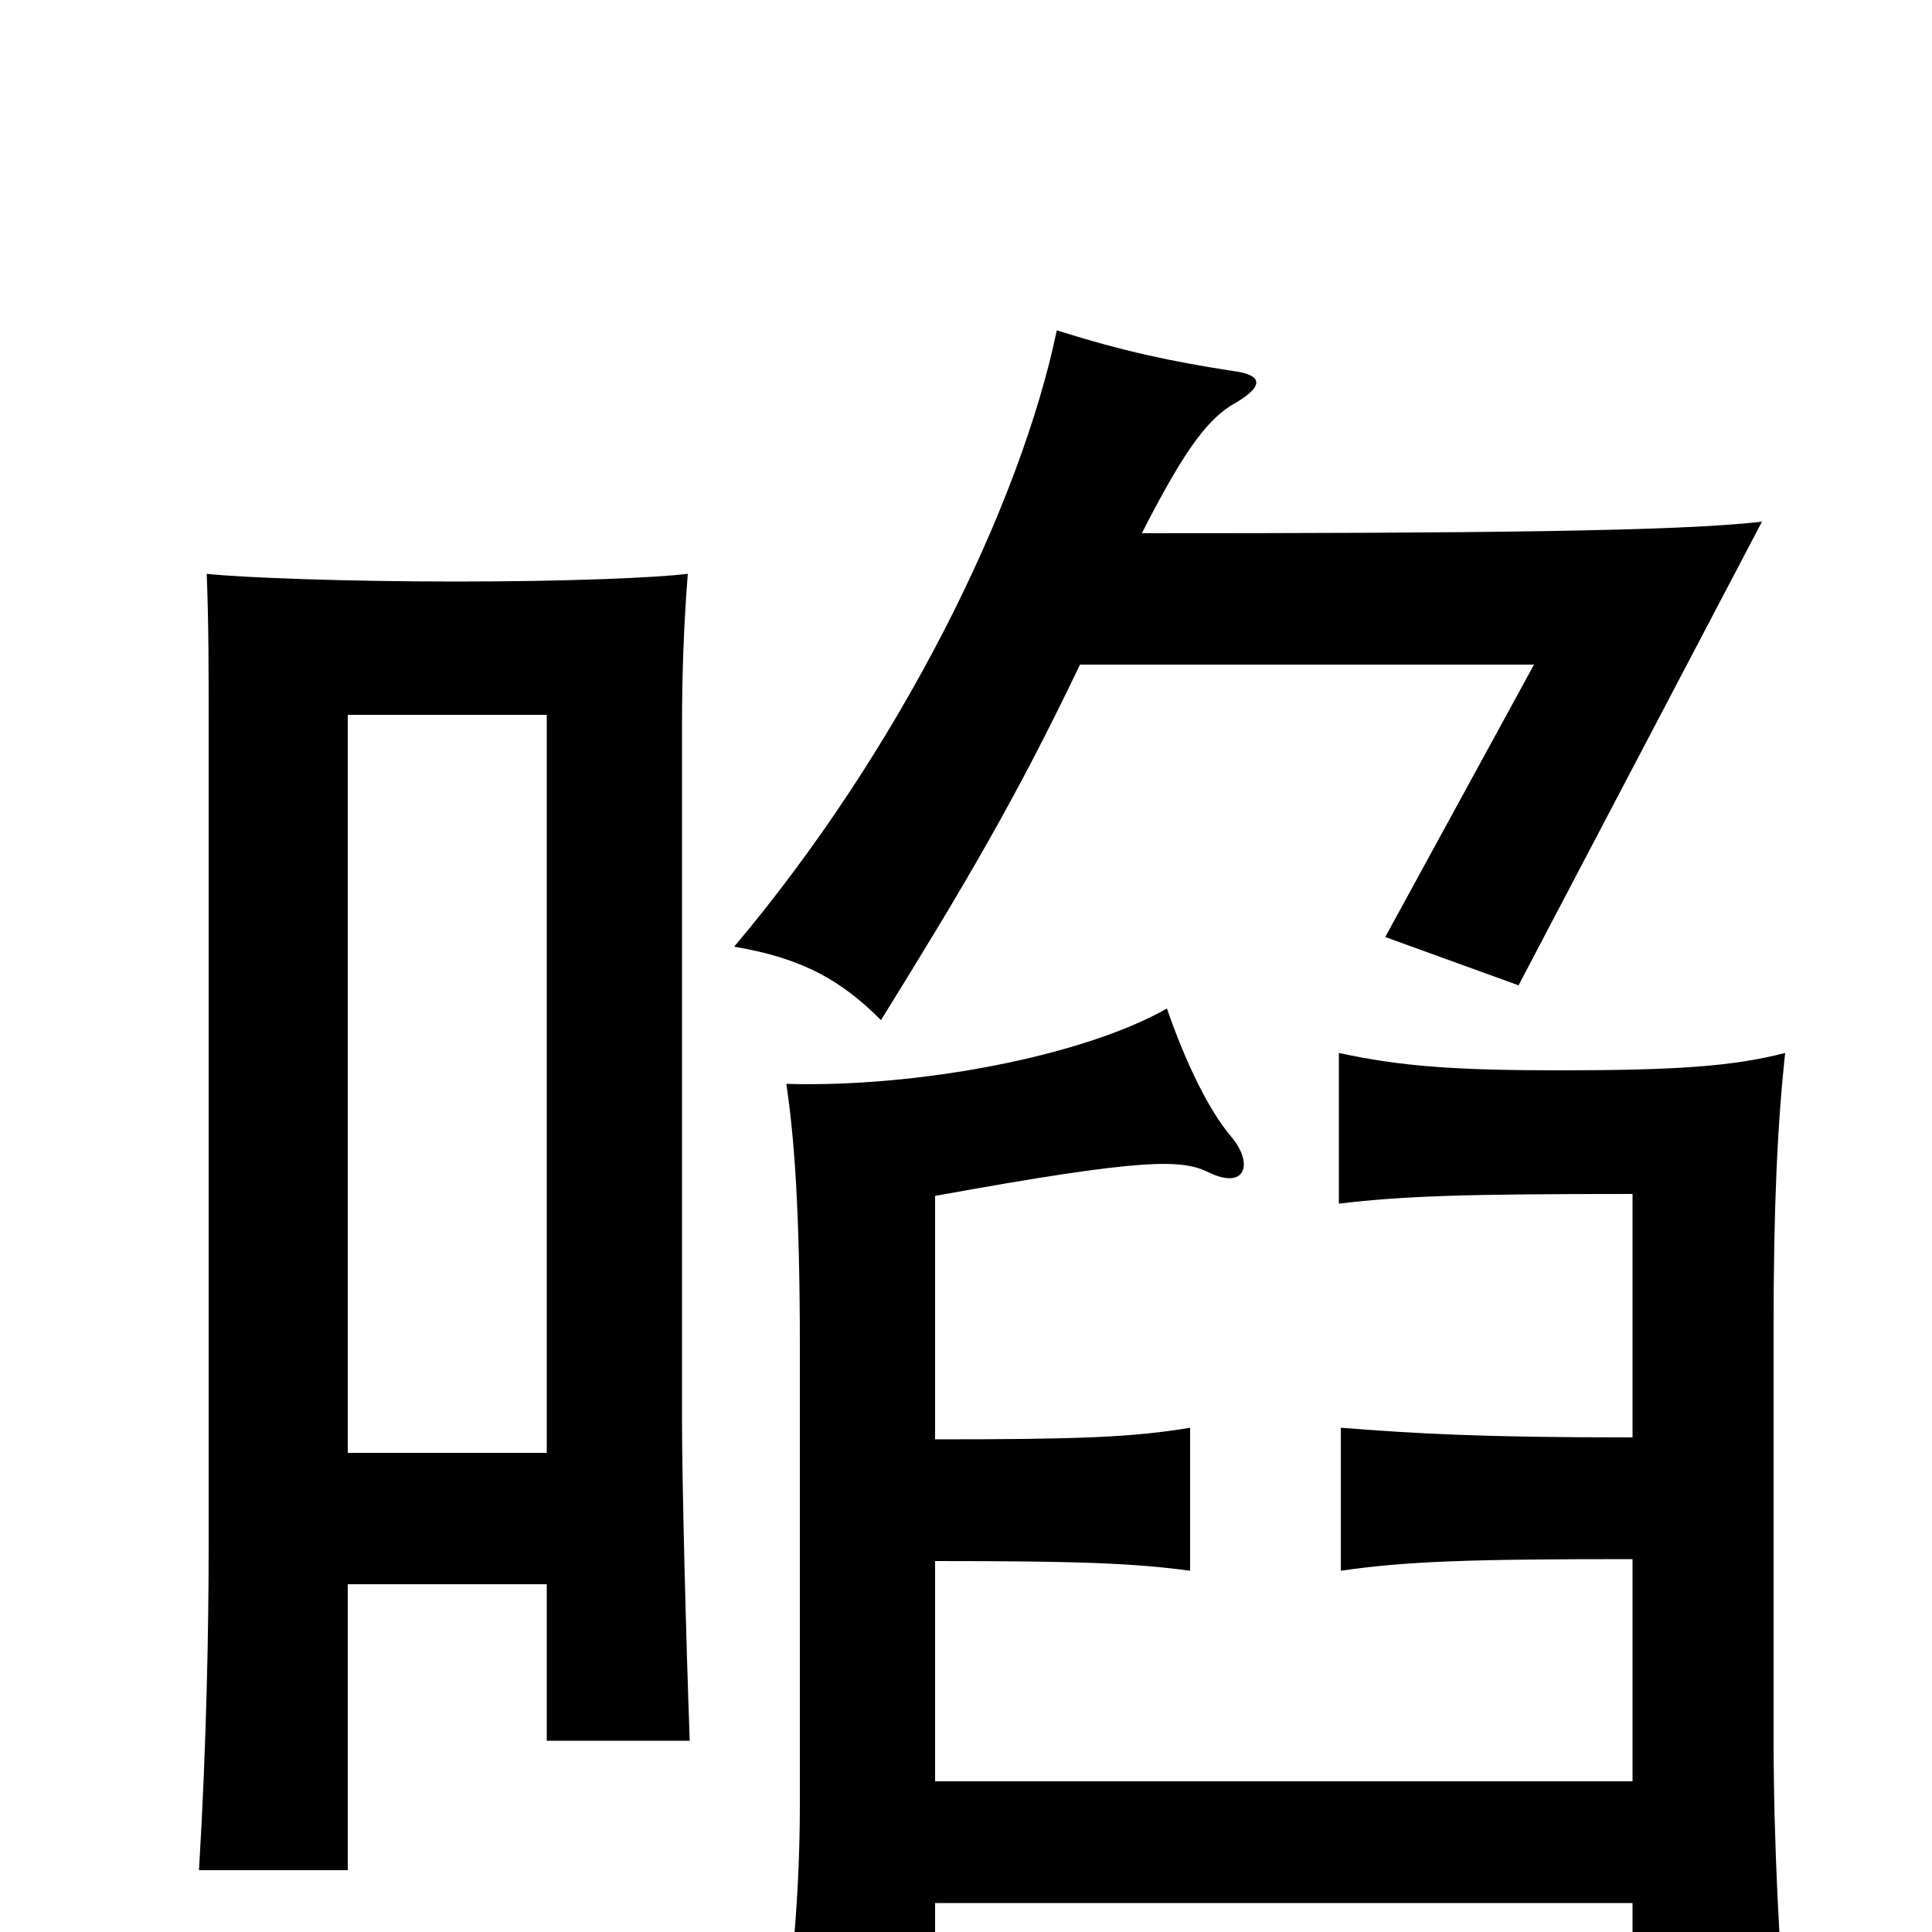 <svg xmlns="http://www.w3.org/2000/svg" viewBox="0 -1000 1000 1000">
	<path fill="#000000" d="M845 -193V-78H484V-192C557 -192 586 -191 616 -187V-261C586 -256 558 -255 484 -255V-381C594 -401 612 -400 626 -393C645 -384 649 -398 637 -412C626 -425 614 -449 604 -478C560 -453 474 -437 407 -439C411 -412 414 -375 414 -303V-66C414 -20 410 24 403 69H484V-15H845V59H925C921 8 918 -45 918 -102V-312C918 -376 920 -418 924 -455C897 -448 867 -446 807 -446C754 -446 725 -448 693 -455V-377C727 -381 757 -382 845 -382V-256C765 -256 733 -258 694 -261V-187C729 -192 761 -193 845 -193ZM180 -180H283V-99H357C355 -154 353 -234 353 -266V-623C353 -653 354 -677 356 -703C340 -701 295 -699 236 -699C179 -699 125 -701 107 -703C108 -677 108 -654 108 -624V-201C108 -159 107 -99 103 -32H180ZM283 -248H180V-630H283ZM559 -656H794L717 -515L786 -490L912 -730C870 -725 765 -724 591 -724C611 -763 623 -781 637 -790C655 -800 654 -806 638 -808C606 -813 582 -818 547 -829C528 -738 466 -612 380 -510C416 -504 436 -492 456 -472C500 -543 526 -587 559 -656Z"/>
</svg>